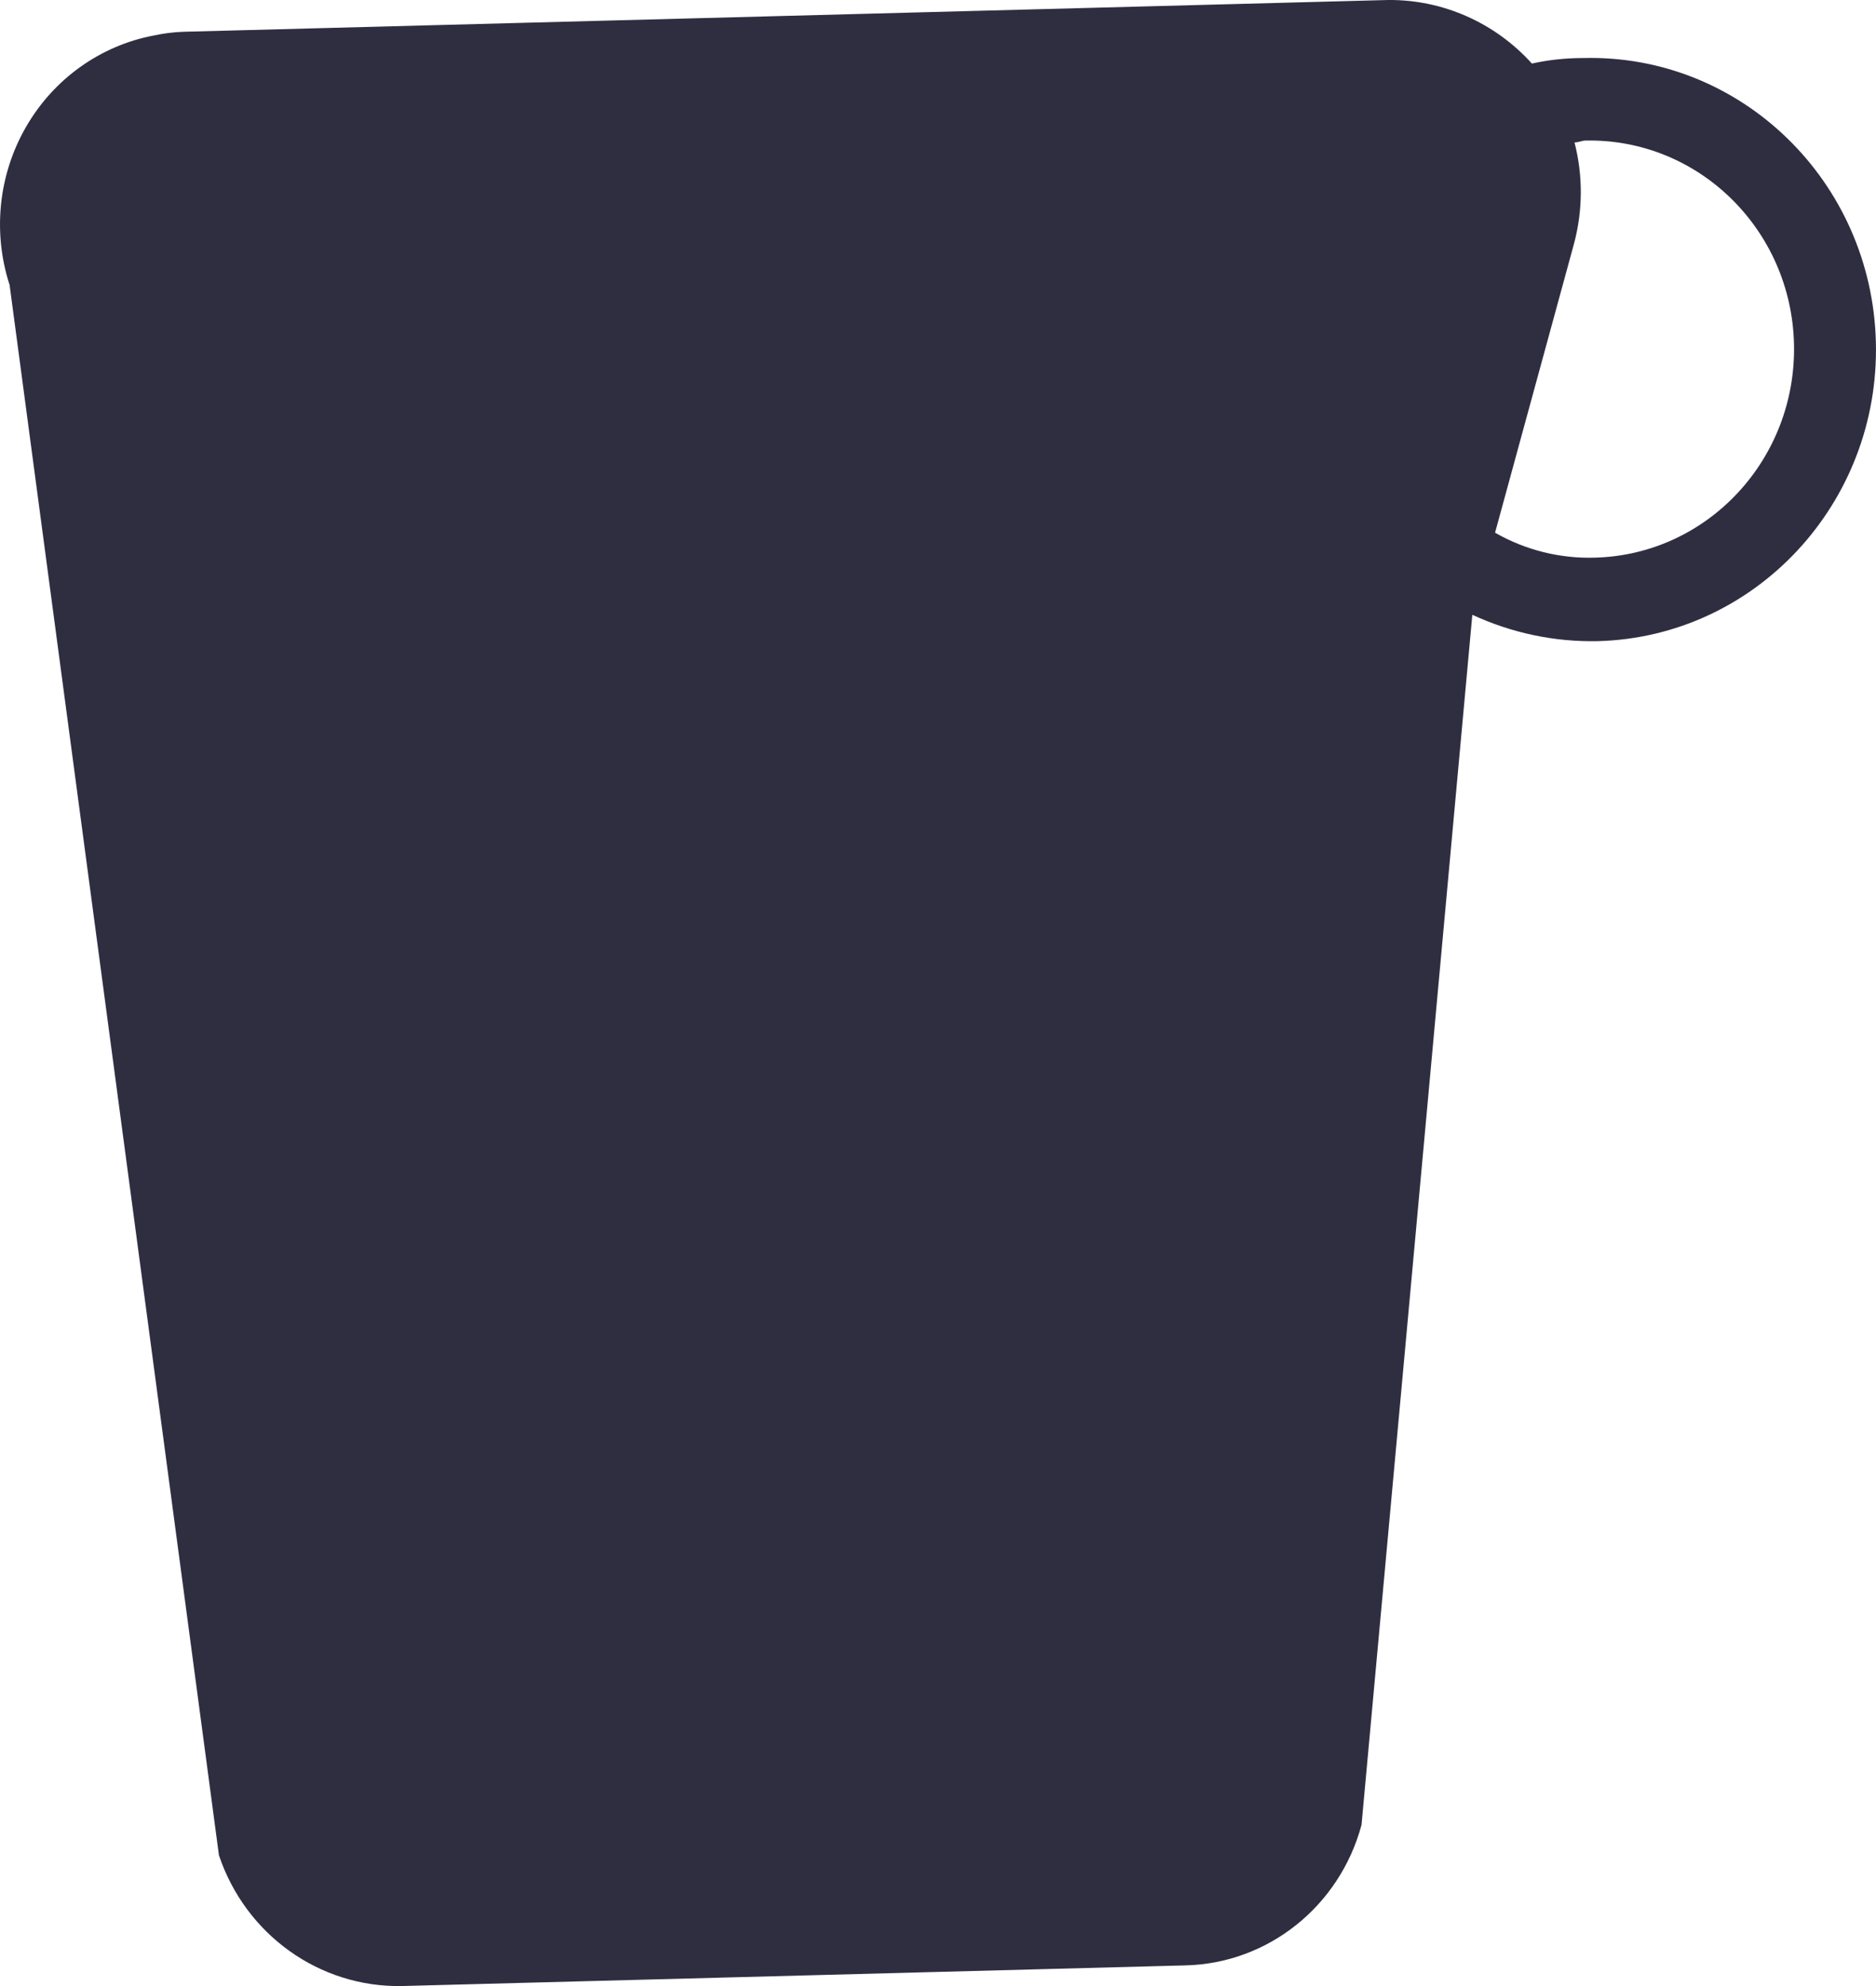<svg width="17" height="18" viewBox="0 0 17 18" fill="none" xmlns="http://www.w3.org/2000/svg">
<path fill-rule="evenodd" clip-rule="evenodd" d="M3.64 18C2.895 18.013 2.226 17.535 1.984 16.815L0.087 2.583C-0.068 2.106 -0.014 1.583 0.236 1.15C0.486 0.716 0.908 0.414 1.392 0.322C1.481 0.303 1.571 0.291 1.662 0.288L12.577 0C13.072 -0.005 13.546 0.204 13.882 0.576C14.035 0.542 14.191 0.526 14.347 0.526C15.776 0.489 16.963 1.643 16.999 3.102C17.035 4.561 15.906 5.774 14.477 5.811C14.086 5.819 13.698 5.737 13.342 5.572L12.338 16.539C12.139 17.28 11.487 17.798 10.736 17.813L3.64 18ZM14.262 2.214L13.548 4.828C13.824 4.986 14.138 5.064 14.454 5.054C15.474 5.027 16.28 4.162 16.257 3.12C16.233 2.078 15.388 1.253 14.368 1.274C14.351 1.274 14.334 1.278 14.318 1.283C14.302 1.287 14.285 1.291 14.268 1.291C14.346 1.594 14.344 1.912 14.262 2.214Z" fill="#2F2E41"/>
</svg>
